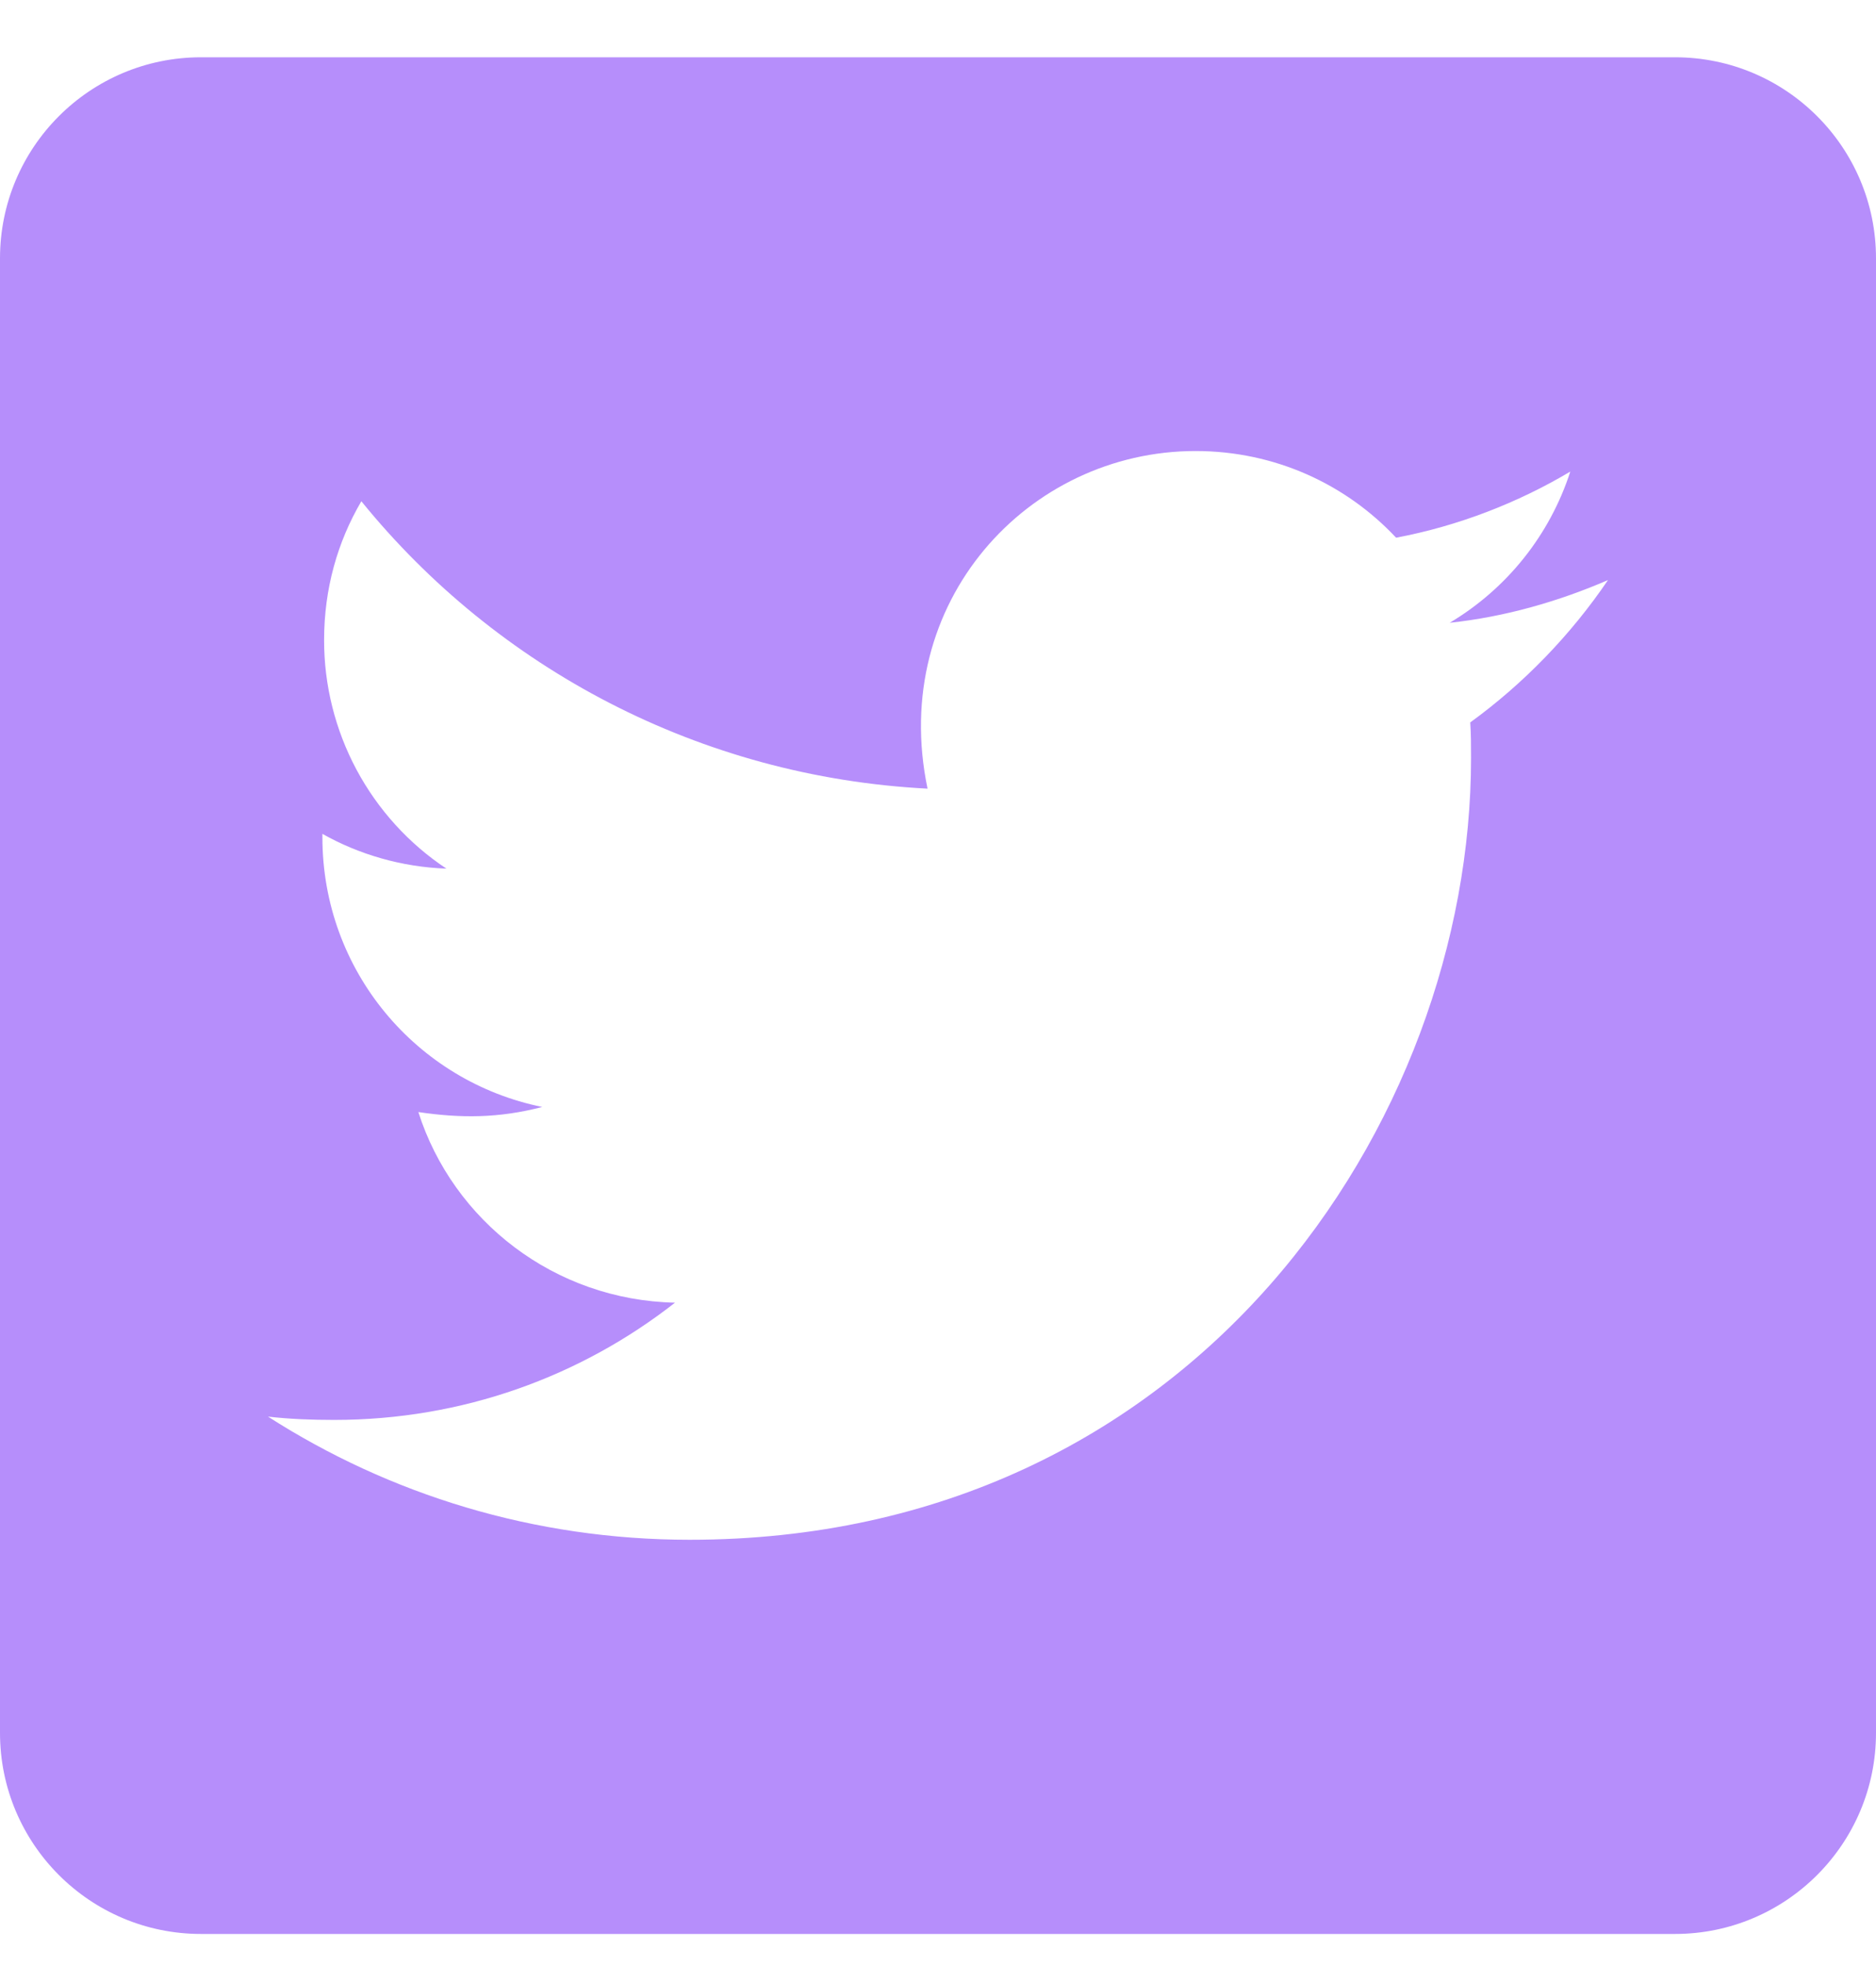 <svg width="21" height="22" viewBox="0 0 21 22" fill="none" xmlns="http://www.w3.org/2000/svg">
<path d="M18.75 0.641H2.25C1.008 0.641 0 1.648 0 2.891V19.391C0 20.633 1.008 21.641 2.25 21.641H18.75C19.992 21.641 21 20.633 21 19.391V2.891C21 1.648 19.992 0.641 18.75 0.641ZM16.458 8.084C16.467 8.216 16.467 8.352 16.467 8.483C16.467 12.547 13.373 17.23 7.72 17.23C5.977 17.23 4.359 16.723 3 15.852C3.248 15.88 3.487 15.889 3.741 15.889C5.18 15.889 6.502 15.402 7.556 14.577C6.206 14.548 5.072 13.662 4.683 12.444C5.156 12.514 5.583 12.514 6.07 12.387C4.664 12.102 3.609 10.864 3.609 9.369V9.331C4.017 9.561 4.495 9.702 4.997 9.72C4.575 9.44 4.23 9.059 3.991 8.613C3.752 8.166 3.627 7.667 3.628 7.161C3.628 6.589 3.778 6.064 4.045 5.609C5.559 7.475 7.833 8.694 10.383 8.825C9.947 6.739 11.508 5.047 13.383 5.047C14.269 5.047 15.066 5.417 15.628 6.017C16.322 5.886 16.988 5.628 17.578 5.277C17.348 5.989 16.866 6.589 16.228 6.969C16.847 6.903 17.447 6.73 18 6.491C17.583 7.105 17.058 7.648 16.458 8.084Z" fill="#B68EFB"/>
</svg>
